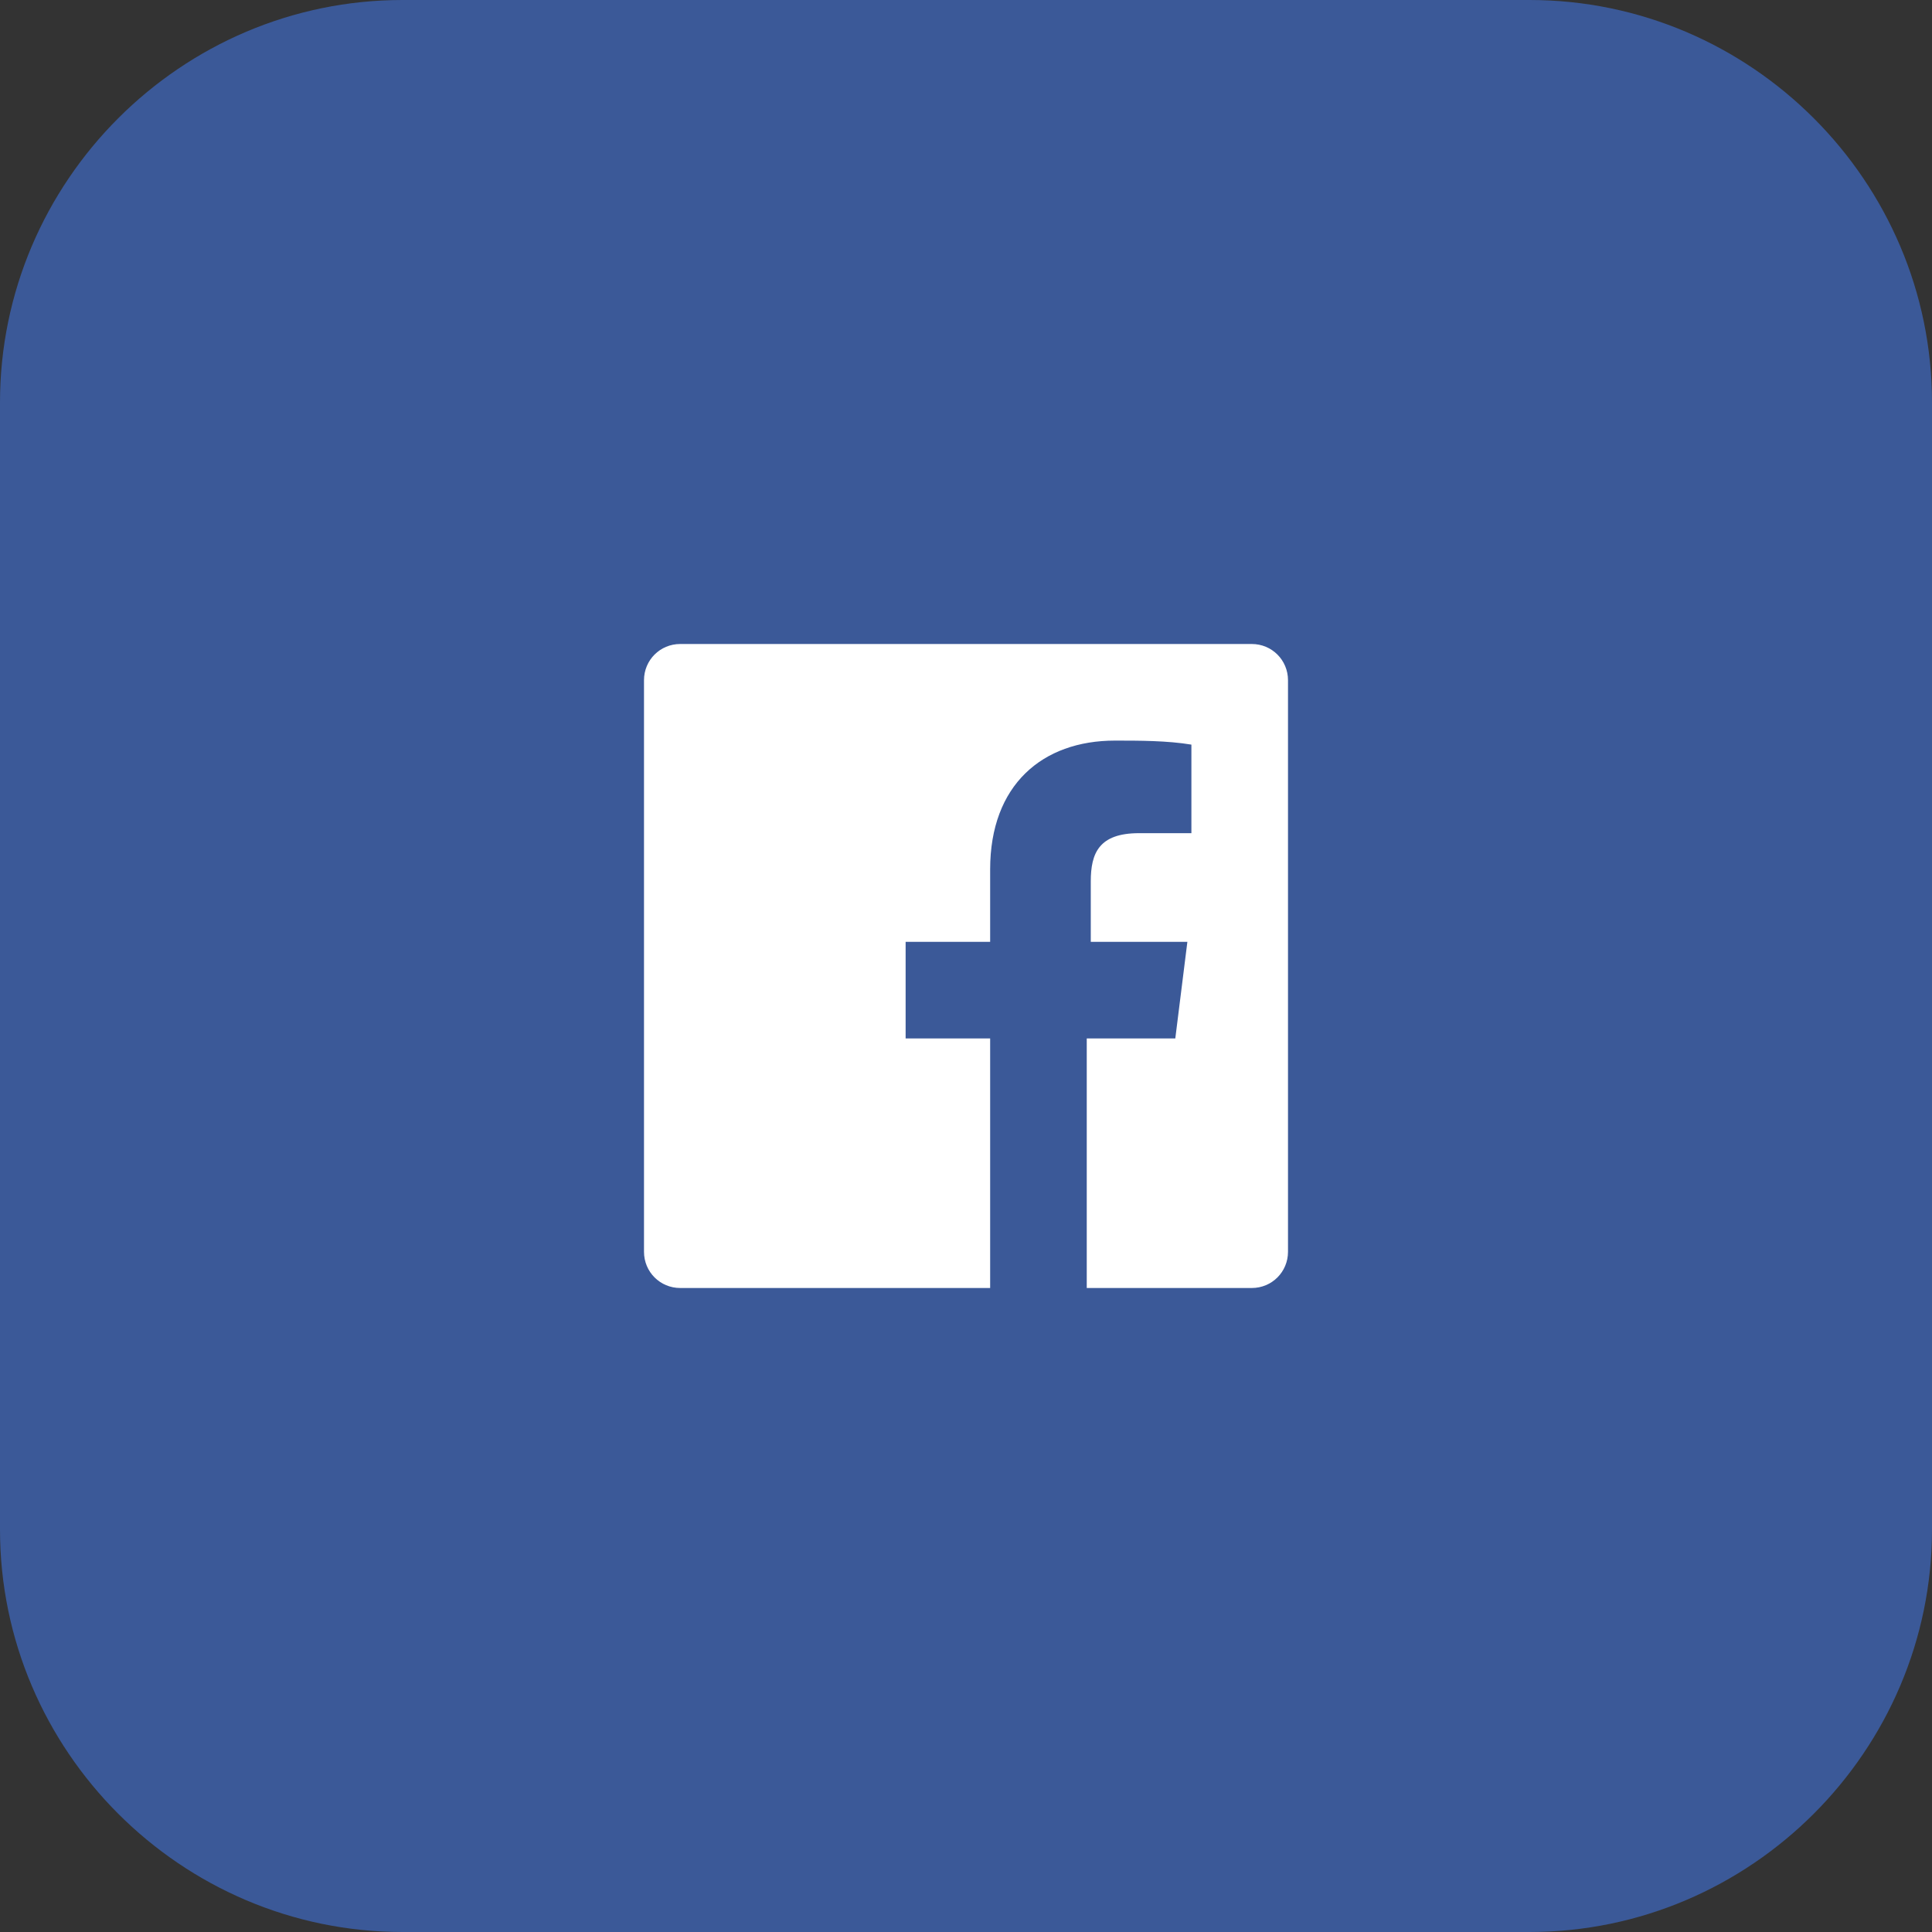 <?xml version="1.0" encoding="utf-8"?>
<!-- Generator: Adobe Illustrator 23.0.6, SVG Export Plug-In . SVG Version: 6.00 Build 0)  -->
<svg version="1.1" id="Layer_1" xmlns="http://www.w3.org/2000/svg" xmlns:xlink="http://www.w3.org/1999/xlink" x="0px" y="0px"
	 viewBox="0 0 48 48" style="enable-background:new 0 0 48 48;" xml:space="preserve">
<rect x="0" y="0" width="48" height="48" fill="#333333" stroke="none"/>
<style type="text/css">
	.st0{fill-rule:evenodd;clip-rule:evenodd;fill:#3B5998;}
	.st1{fill-rule:evenodd;clip-rule:evenodd;fill:#FFFFFF;}
</style>
<path class="st0" d="M0,10v28c0,5.5,4.5,10,10,10h28c5.5,0,10-4.5,10-10V10c0-5.5-4.5-10-10-10H10C4.5,0,0,4.5,0,10z"/>
<g>
	<path class="st1" d="M31.1,16H16.9c-0.5,0-0.9,0.4-0.9,0.9v0v14.2c0,0.5,0.4,0.9,0.9,0.9h7.7v-6.2h-2.1v-2.4h2.1v-1.8
		c0-2.1,1.3-3.2,3.1-3.2c0.6,0,1.3,0,1.9,0.1v2.2h-1.3c-1,0-1.2,0.5-1.2,1.2v1.5h2.4l-0.3,2.4H27V32h4.1c0.5,0,0.9-0.4,0.9-0.9v0
		V16.9C32,16.4,31.6,16,31.1,16L31.1,16L31.1,16z"/>
</g>
</svg>
